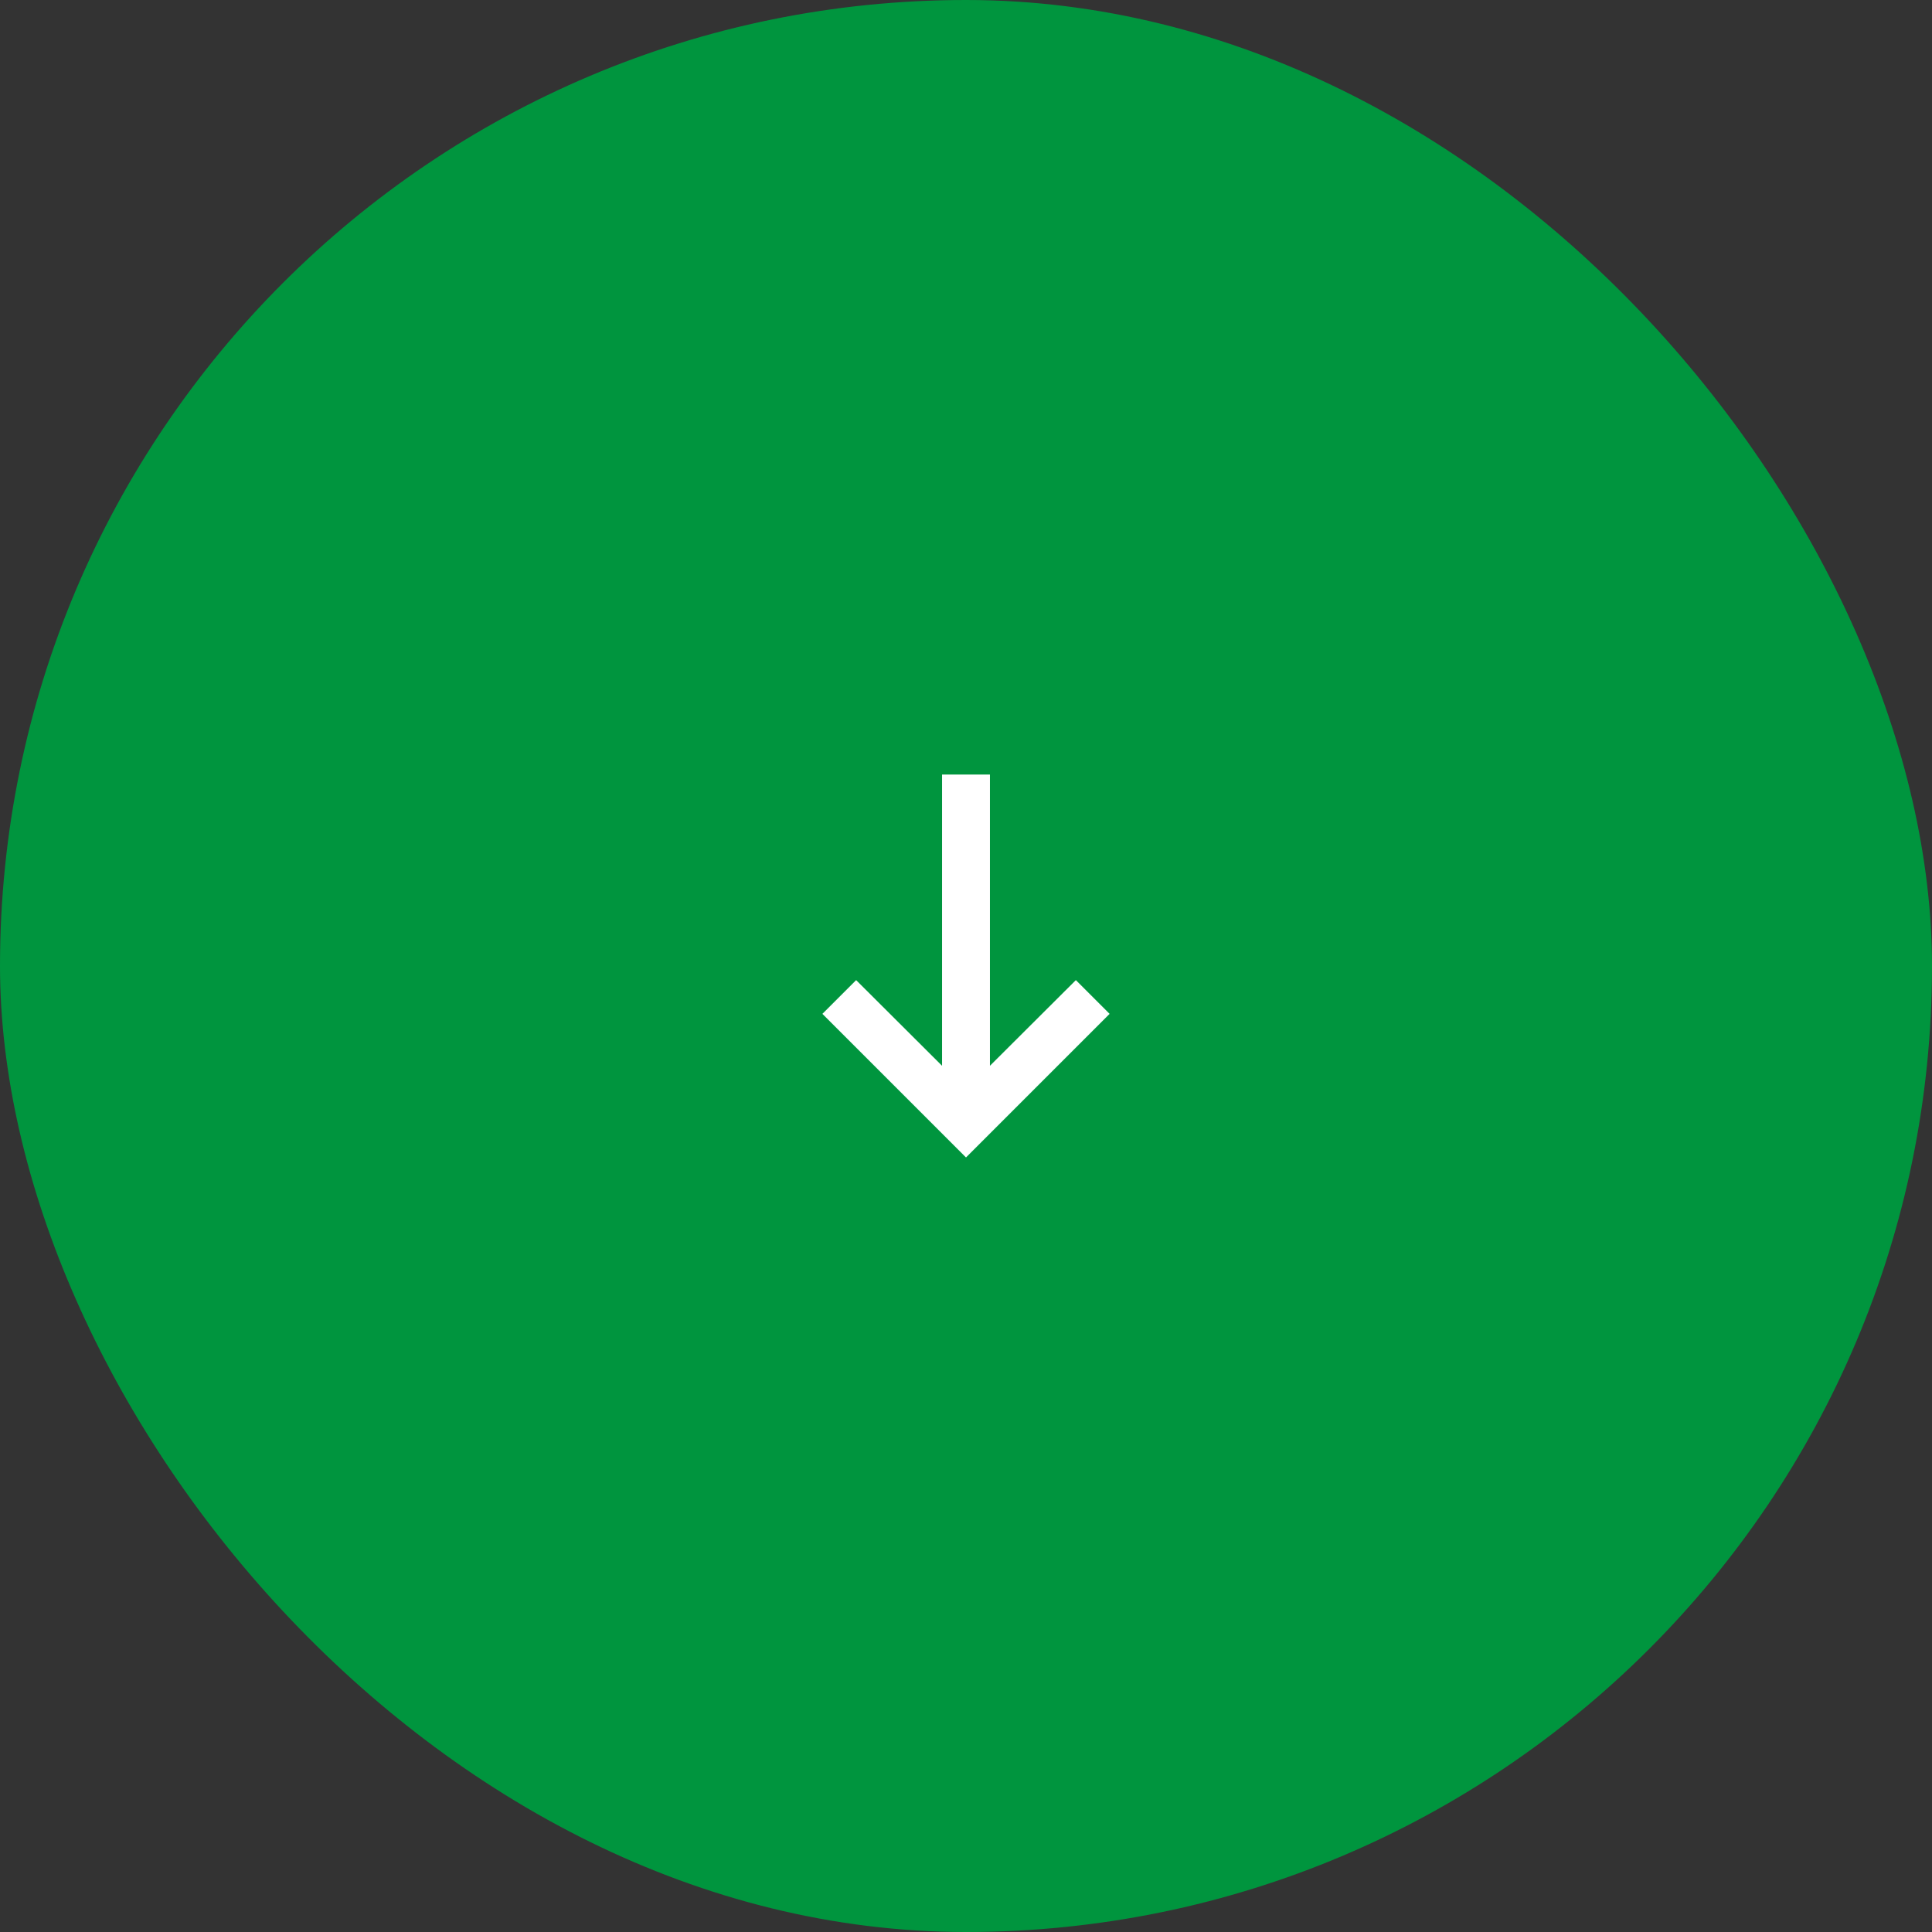 <svg width="74" height="74" viewBox="0 0 74 74" fill="none" xmlns="http://www.w3.org/2000/svg">
<rect x="0" y="0" width="74" height="74" fill="#333333" stroke="none"/>
<rect width="74" height="74" rx="37" fill="#00953E"/>
<path d="M36.083 40.822L32.792 37.541L31.5 38.833L37 44.333L42.5 38.833L41.208 37.541L37.917 40.822L37.917 29.667L36.083 29.667L36.083 40.822Z" fill="white"/>
</svg>
